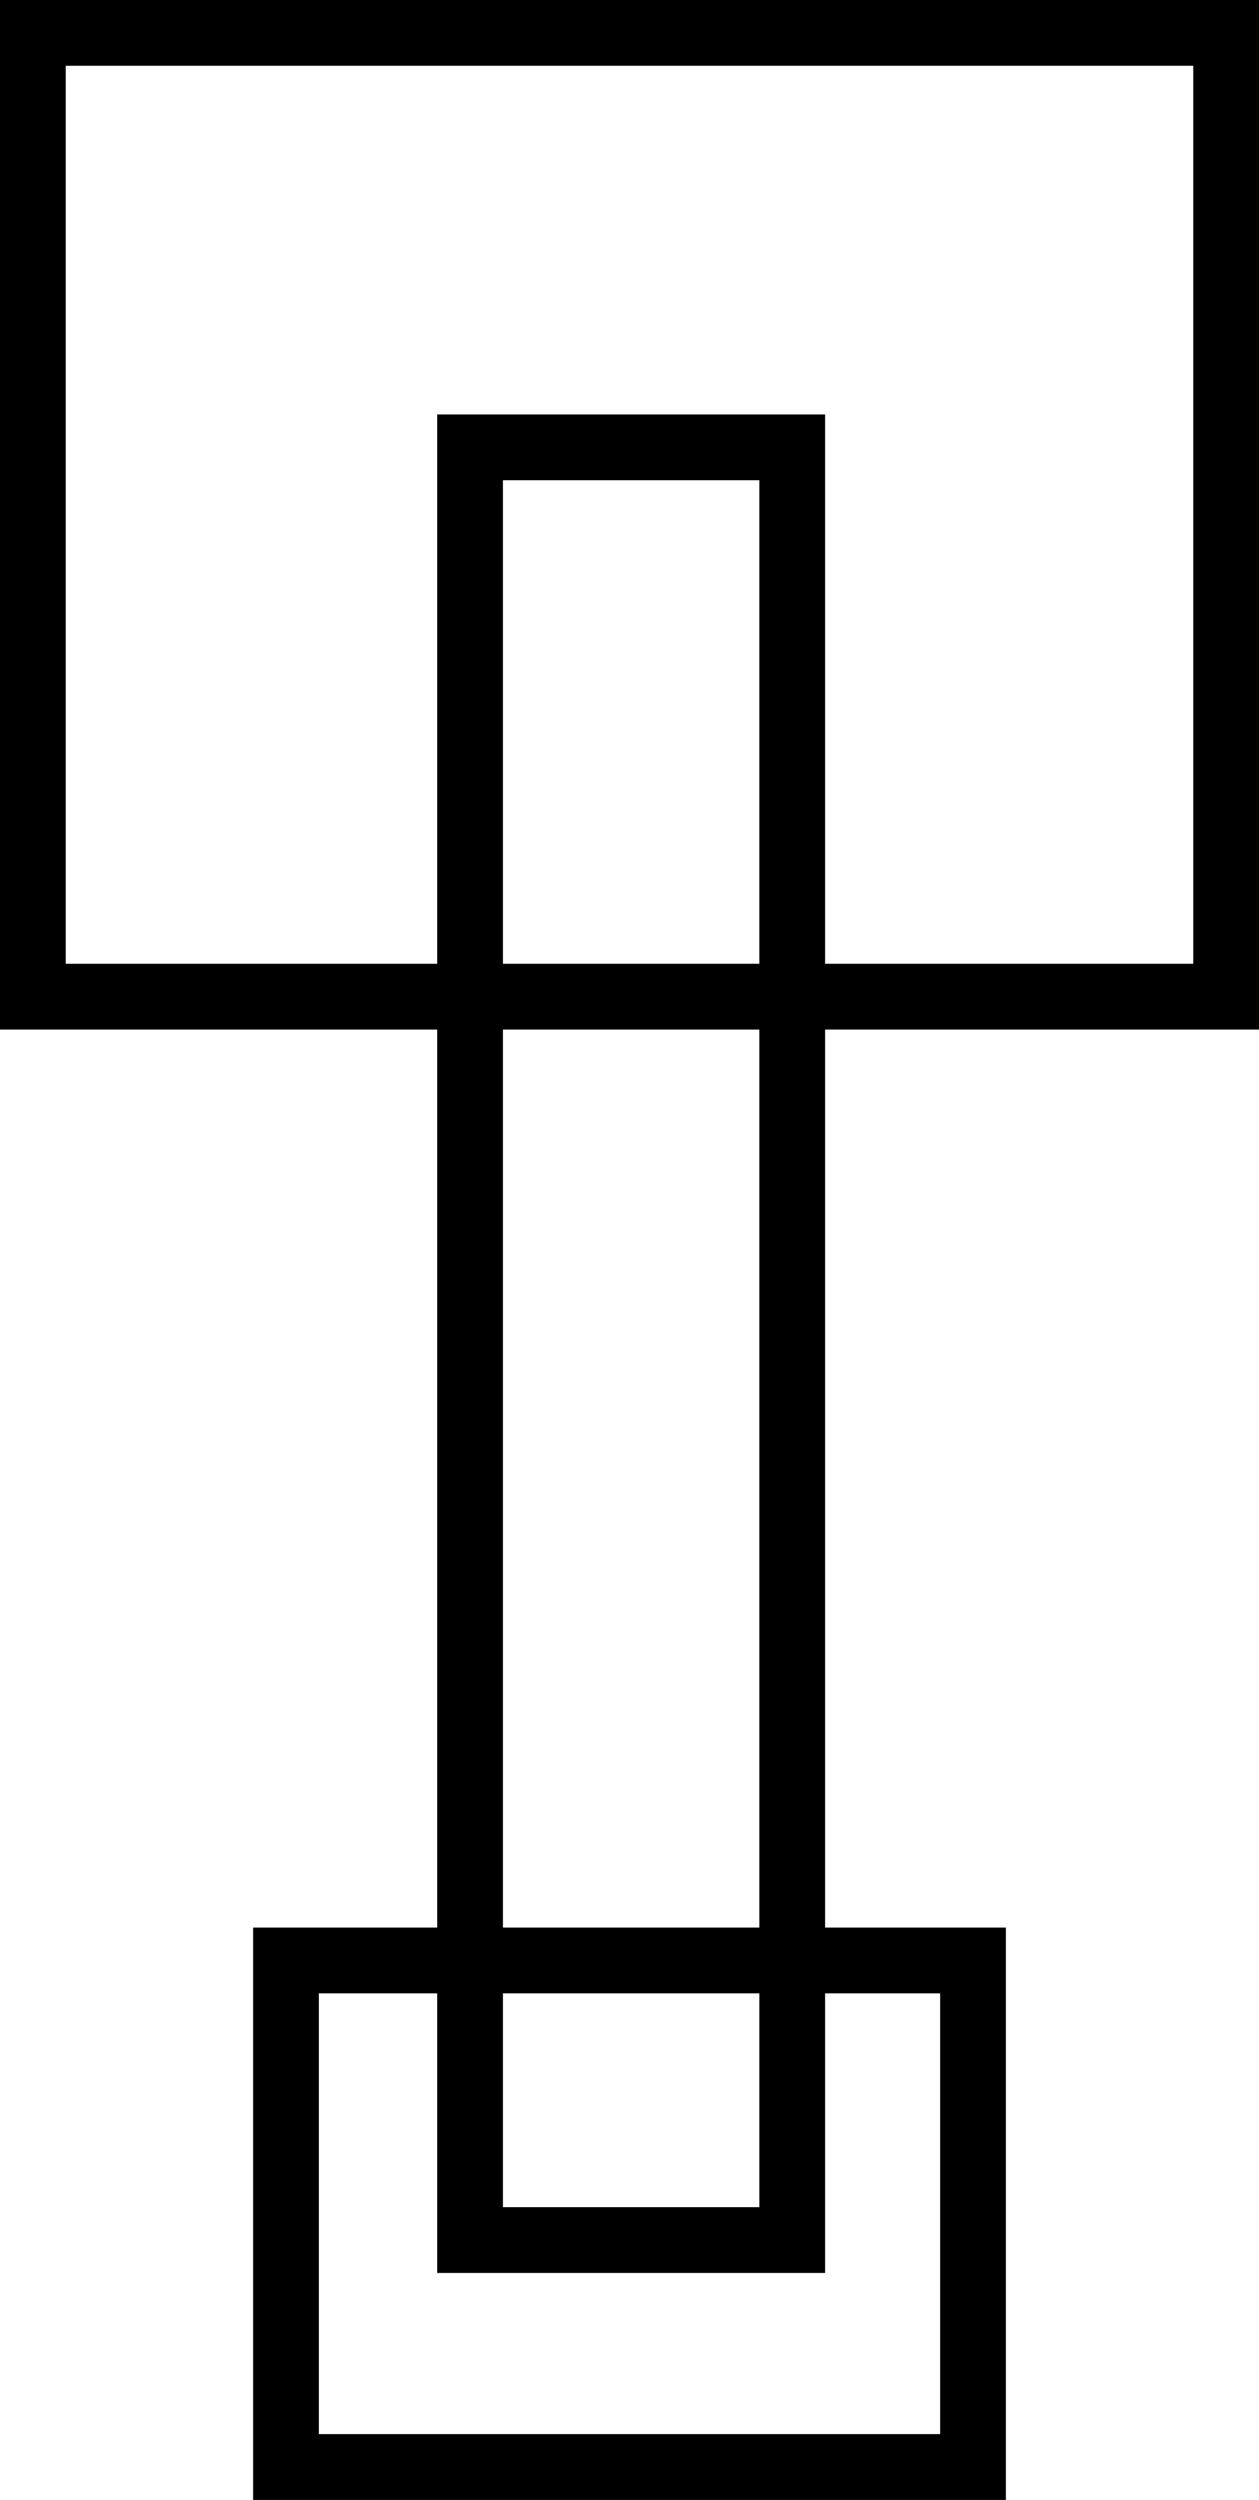 <?xml version="1.0" encoding="utf-8"?>
<!-- Generator: Adobe Illustrator 23.0.0, SVG Export Plug-In . SVG Version: 6.00 Build 0)  -->
<svg version="1.1" id="图层_1" xmlns="http://www.w3.org/2000/svg" xmlns:xlink="http://www.w3.org/1999/xlink" x="0px" y="0px"
	 viewBox="0 0 38.3 76" style="enable-background:new 0 0 38.3 76;" xml:space="preserve">
<style type="text/css">
	.st0{fill:none;stroke:#000000;stroke-width:2;stroke-miterlimit:10;}
</style>
<rect x="1" y="1" class="st0" width="36.3" height="29.3"/>
<rect x="14.3" y="13.6" class="st0" width="9.8" height="54.5"/>
<rect x="8.7" y="59.6" class="st0" width="20.9" height="15.4"/>
</svg>

